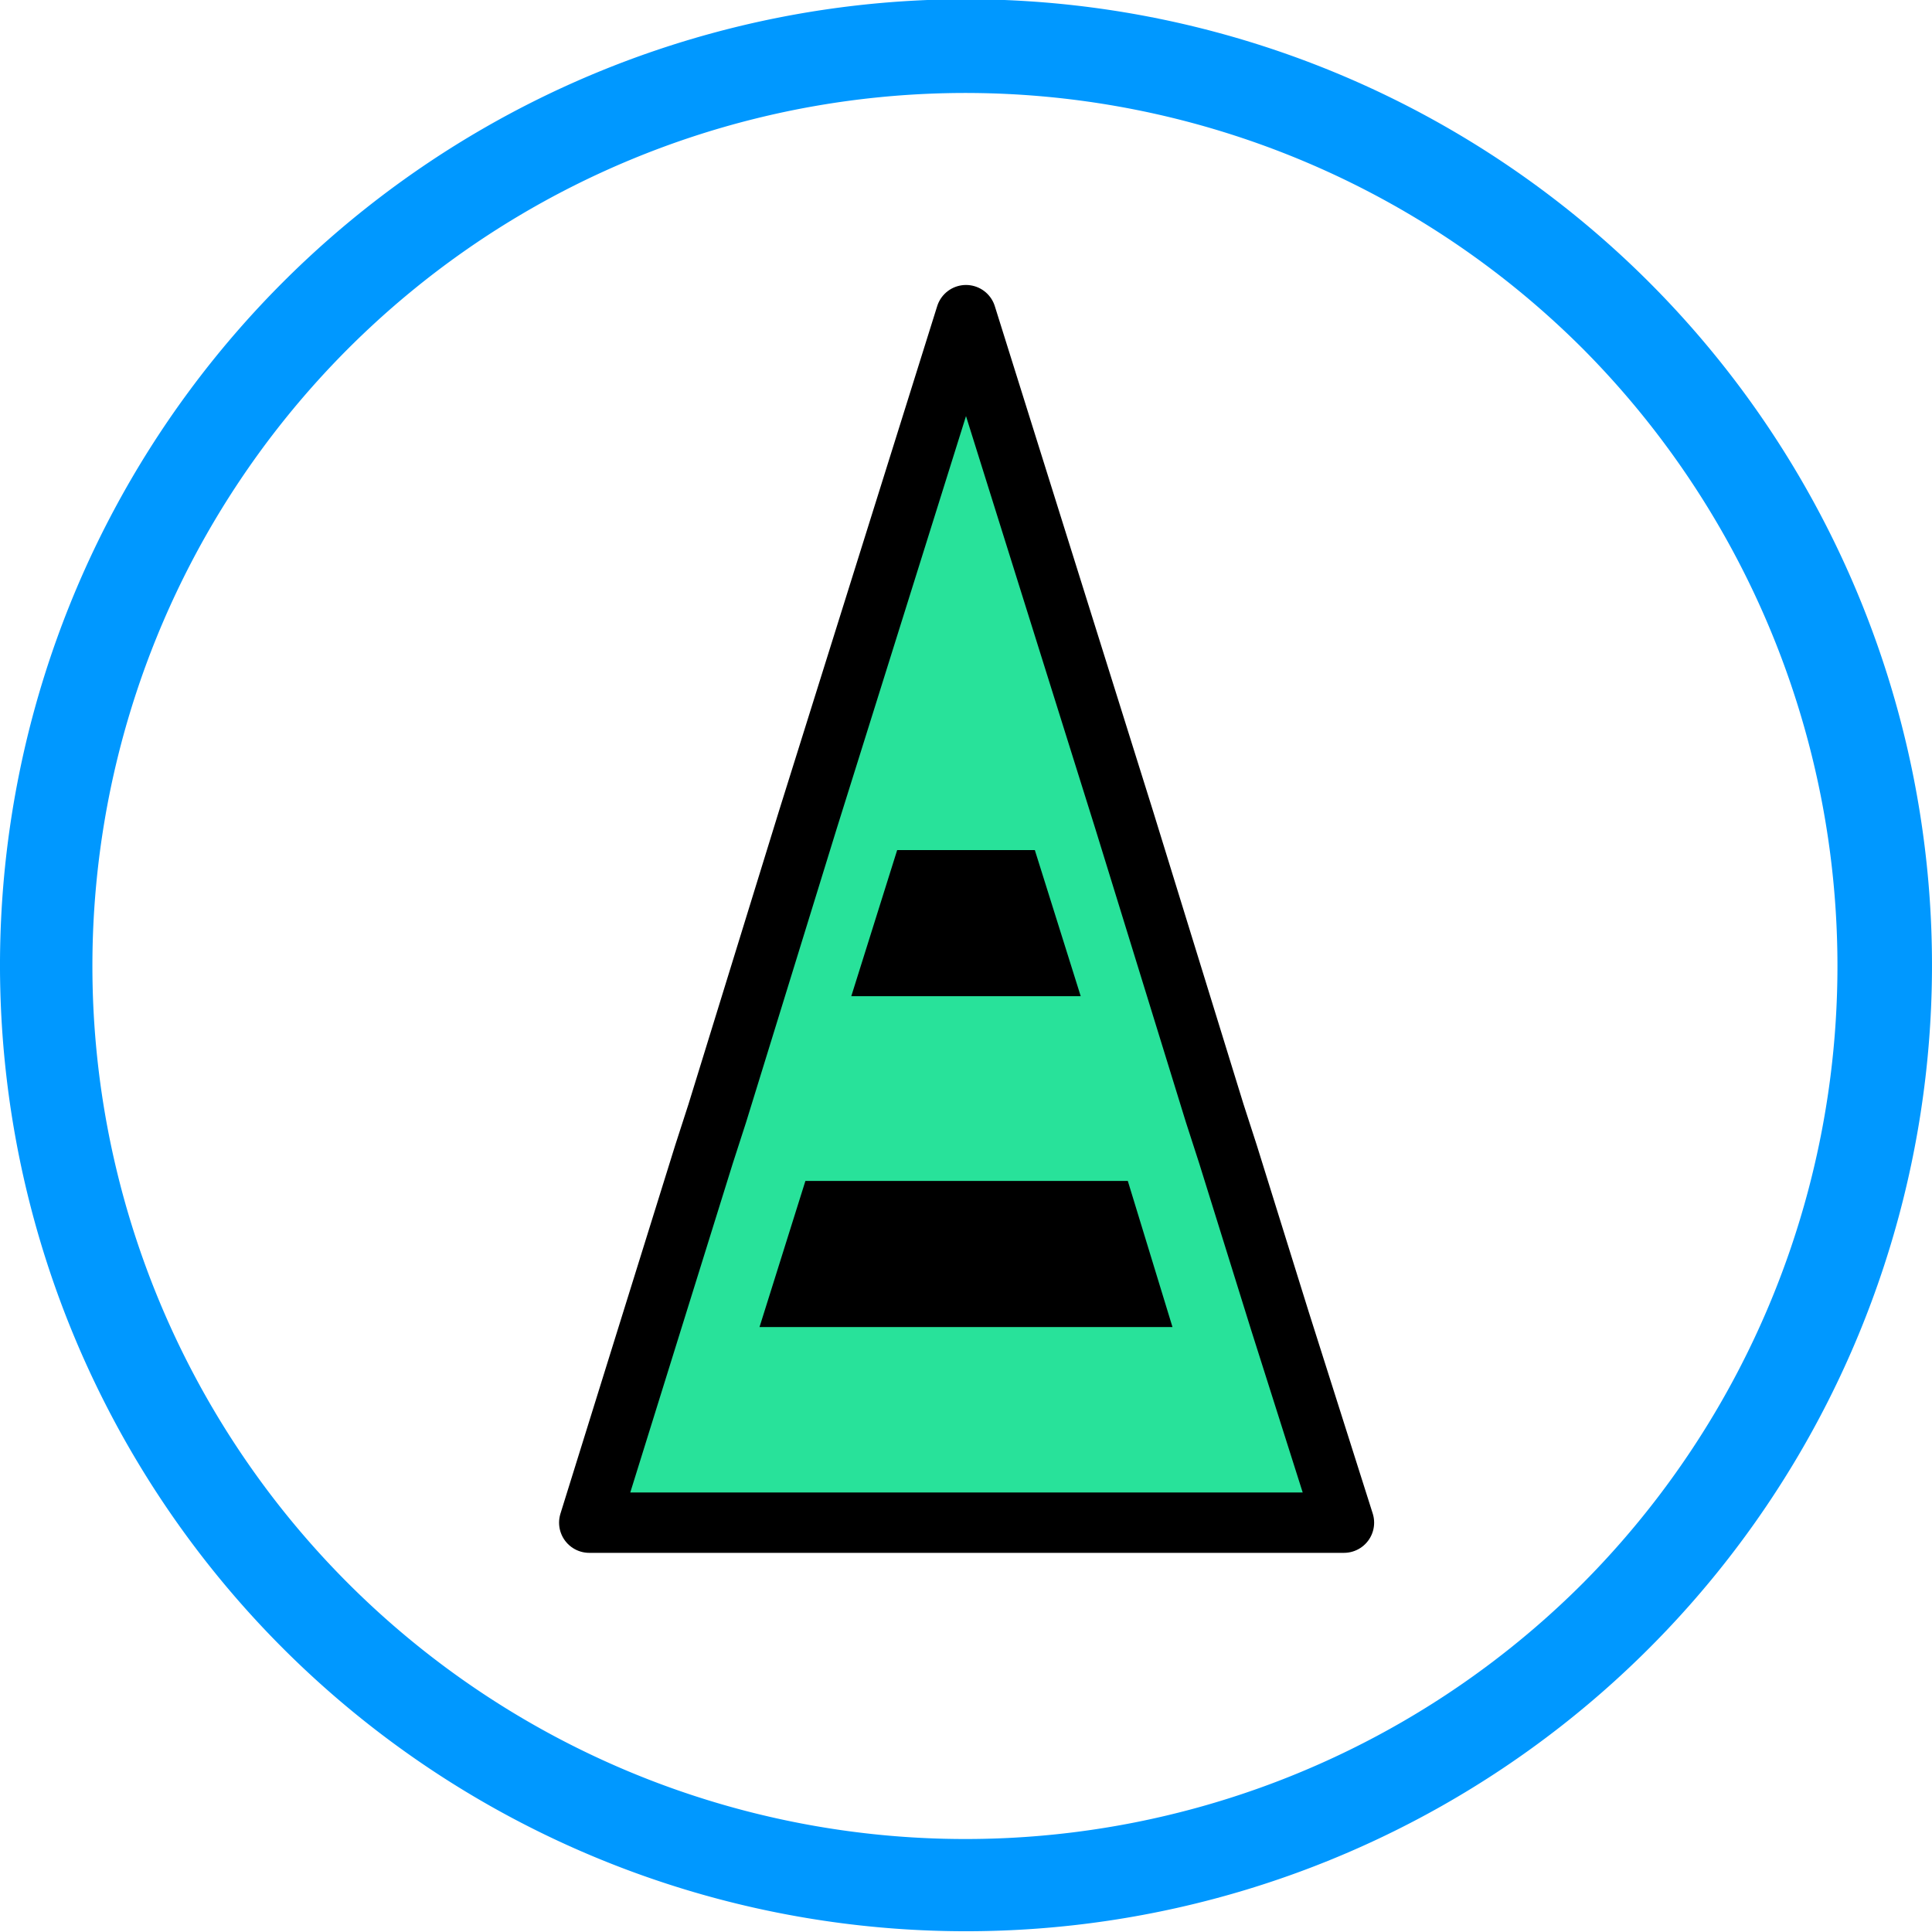 <svg xmlns="http://www.w3.org/2000/svg" viewBox="0 0 16 16"><defs><style>.cls-1{fill:#28e29a;stroke:#000;stroke-linecap:round;stroke-linejoin:round;stroke-width:0.5px;}.cls-1,.cls-2{fill-rule:evenodd;}.cls-3{fill:#0098ff;}</style></defs><g id="图层_2" data-name="图层 2"><g id="图层_1-2" data-name="图层 1"><polygon class="cls-1" points="10.6 10.94 10.6 10.94 10.17 9.56 10.17 9.56 10.06 9.22 9.31 6.79 8 2.61 6.69 6.79 5.94 9.22 5.83 9.56 5.83 9.56 5.4 10.94 5.4 10.94 4.88 12.61 8 12.61 11.13 12.61 10.6 10.94"/><polygon class="cls-2" points="8.57 7.04 8.95 8.25 7.05 8.25 7.43 7.04 8.57 7.04"/><polygon class="cls-2" points="6.67 9.78 9.34 9.78 9.71 10.99 6.29 10.99 6.67 9.78"/><path class="cls-3" d="M2.34,2.34a8,8,0,1,0,11.32,0A8,8,0,0,0,2.34,2.34ZM13.11,13.11a7.23,7.23,0,1,1,0-10.22A7.25,7.25,0,0,1,13.11,13.11Z"/></g></g></svg>